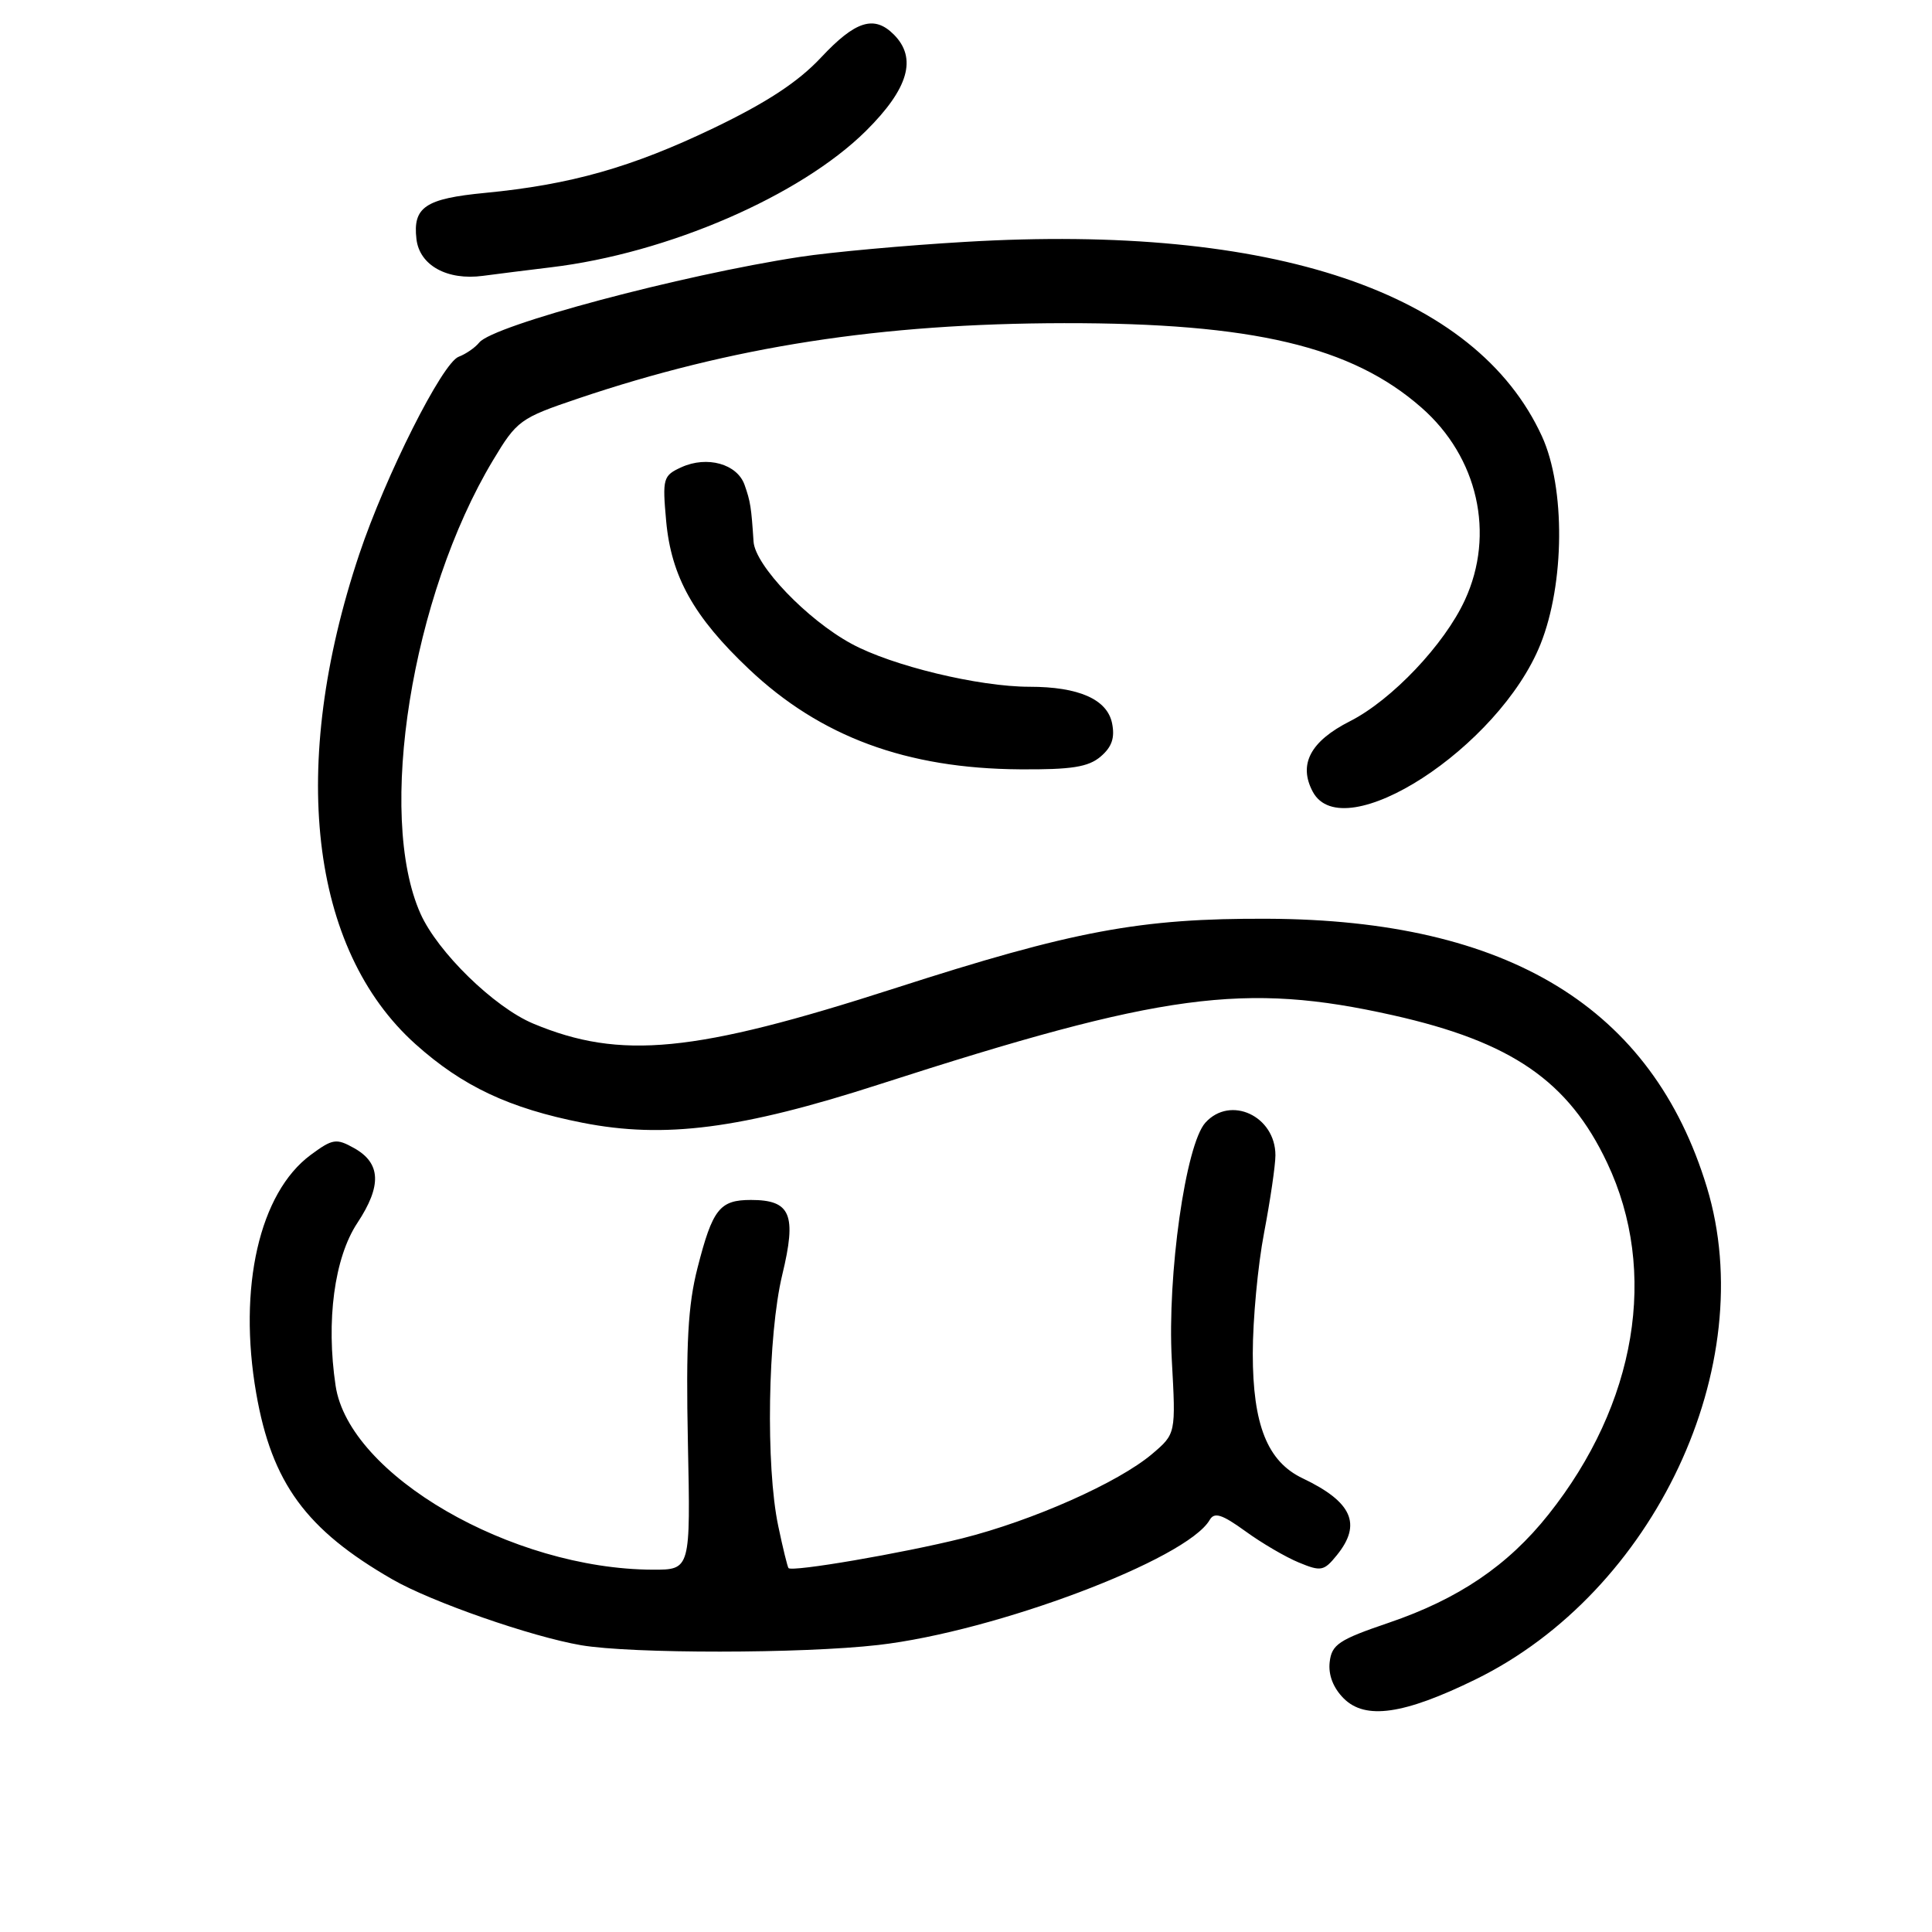 <?xml version="1.0" encoding="UTF-8" standalone="no"?>
<!DOCTYPE svg PUBLIC "-//W3C//DTD SVG 1.1//EN" "http://www.w3.org/Graphics/SVG/1.1/DTD/svg11.dtd" >
<svg xmlns="http://www.w3.org/2000/svg" xmlns:xlink="http://www.w3.org/1999/xlink" version="1.1" viewBox="0 0 256 256">
 <g >
 <path fill="currentColor"
d=" M 195.50 222.54 C 219.22 210.93 233.33 180.92 226.17 157.32 C 218.94 133.53 199.89 121.88 168.00 121.74 C 151.10 121.66 142.24 123.32 118.51 130.97 C 92.02 139.51 82.23 140.47 70.65 135.63 C 65.47 133.46 57.98 126.15 55.71 121.05 C 49.89 107.98 54.54 78.95 65.32 61.00 C 68.49 55.71 68.93 55.40 76.56 52.82 C 97.01 45.91 116.72 42.86 141.00 42.82 C 165.99 42.79 179.11 45.89 188.35 54.01 C 195.84 60.57 198.14 70.77 194.11 79.50 C 191.40 85.40 184.42 92.75 178.89 95.56 C 173.63 98.22 172.01 101.28 173.95 104.91 C 177.98 112.43 198.63 99.06 204.12 85.37 C 207.34 77.34 207.43 64.62 204.32 57.82 C 195.56 38.70 168.68 29.63 127.91 32.05 C 119.98 32.51 110.12 33.41 106.00 34.04 C 90.28 36.44 65.35 43.09 63.50 45.39 C 62.95 46.07 61.73 46.91 60.78 47.27 C 58.61 48.08 51.09 63.03 47.60 73.45 C 38.24 101.44 41.03 125.77 55.05 138.35 C 61.28 143.94 67.49 146.86 77.18 148.77 C 88.04 150.91 98.16 149.61 116.52 143.68 C 154.03 131.58 164.91 130.12 184.55 134.52 C 200.30 138.05 207.84 143.24 212.96 154.09 C 219.78 168.49 216.85 186.01 205.18 200.68 C 199.81 207.44 193.26 211.88 184.00 215.03 C 177.41 217.27 176.46 217.90 176.19 220.23 C 175.99 221.93 176.66 223.66 178.05 225.05 C 180.92 227.92 186.02 227.18 195.50 222.54 Z  M 116.37 217.97 C 131.91 216.19 157.26 206.63 160.29 201.40 C 160.91 200.33 161.91 200.65 165.00 202.88 C 167.15 204.45 170.35 206.32 172.10 207.04 C 175.04 208.26 175.43 208.18 177.14 206.07 C 180.48 201.95 179.17 199.01 172.60 195.88 C 167.94 193.66 166.00 188.80 166.00 179.35 C 166.00 174.86 166.67 167.65 167.50 163.34 C 168.32 159.03 169.00 154.41 169.00 153.08 C 169.00 147.88 163.03 145.10 159.72 148.76 C 157.10 151.65 154.65 168.97 155.27 180.20 C 155.81 189.98 155.81 189.98 152.66 192.66 C 148.17 196.46 136.84 201.49 127.50 203.84 C 119.60 205.81 104.96 208.32 104.48 207.78 C 104.35 207.63 103.73 205.12 103.12 202.20 C 101.45 194.29 101.73 176.91 103.65 168.93 C 105.59 160.92 104.78 159.00 99.50 159.00 C 95.36 159.00 94.42 160.20 92.43 167.98 C 91.16 172.93 90.88 177.99 91.15 191.16 C 91.50 208.00 91.50 208.00 86.50 207.99 C 67.78 207.93 46.24 195.44 44.47 183.62 C 43.18 175.03 44.30 166.66 47.35 162.05 C 50.61 157.12 50.48 154.12 46.92 152.13 C 44.56 150.81 44.08 150.88 41.17 153.03 C 34.37 158.06 31.51 170.60 33.95 184.62 C 36.02 196.50 40.54 202.69 52.00 209.28 C 57.17 212.26 70.40 216.87 77.00 218.00 C 83.71 219.14 106.26 219.13 116.37 217.97 Z  M 145.84 100.25 C 147.33 98.98 147.75 97.76 147.35 95.81 C 146.69 92.66 142.93 91.00 136.42 91.00 C 129.69 91.00 118.18 88.22 112.82 85.30 C 106.94 82.11 100.06 74.92 99.85 71.77 C 99.55 67.21 99.44 66.46 98.66 64.25 C 97.68 61.47 93.70 60.36 90.29 61.91 C 87.86 63.02 87.76 63.38 88.27 69.04 C 88.94 76.40 91.93 81.75 99.23 88.65 C 108.70 97.62 120.11 101.84 135.14 101.94 C 141.98 101.99 144.21 101.64 145.84 100.25 Z  M 73.00 35.42 C 88.48 33.57 106.06 25.95 114.75 17.34 C 120.39 11.74 121.56 7.70 118.43 4.57 C 115.83 1.97 113.34 2.76 108.81 7.60 C 105.75 10.87 101.60 13.59 94.50 17.00 C 83.69 22.18 75.61 24.47 64.27 25.56 C 56.36 26.32 54.69 27.44 55.18 31.67 C 55.58 35.16 59.25 37.19 64.00 36.55 C 65.92 36.29 69.97 35.79 73.00 35.42 Z "/>
</g>
</svg>